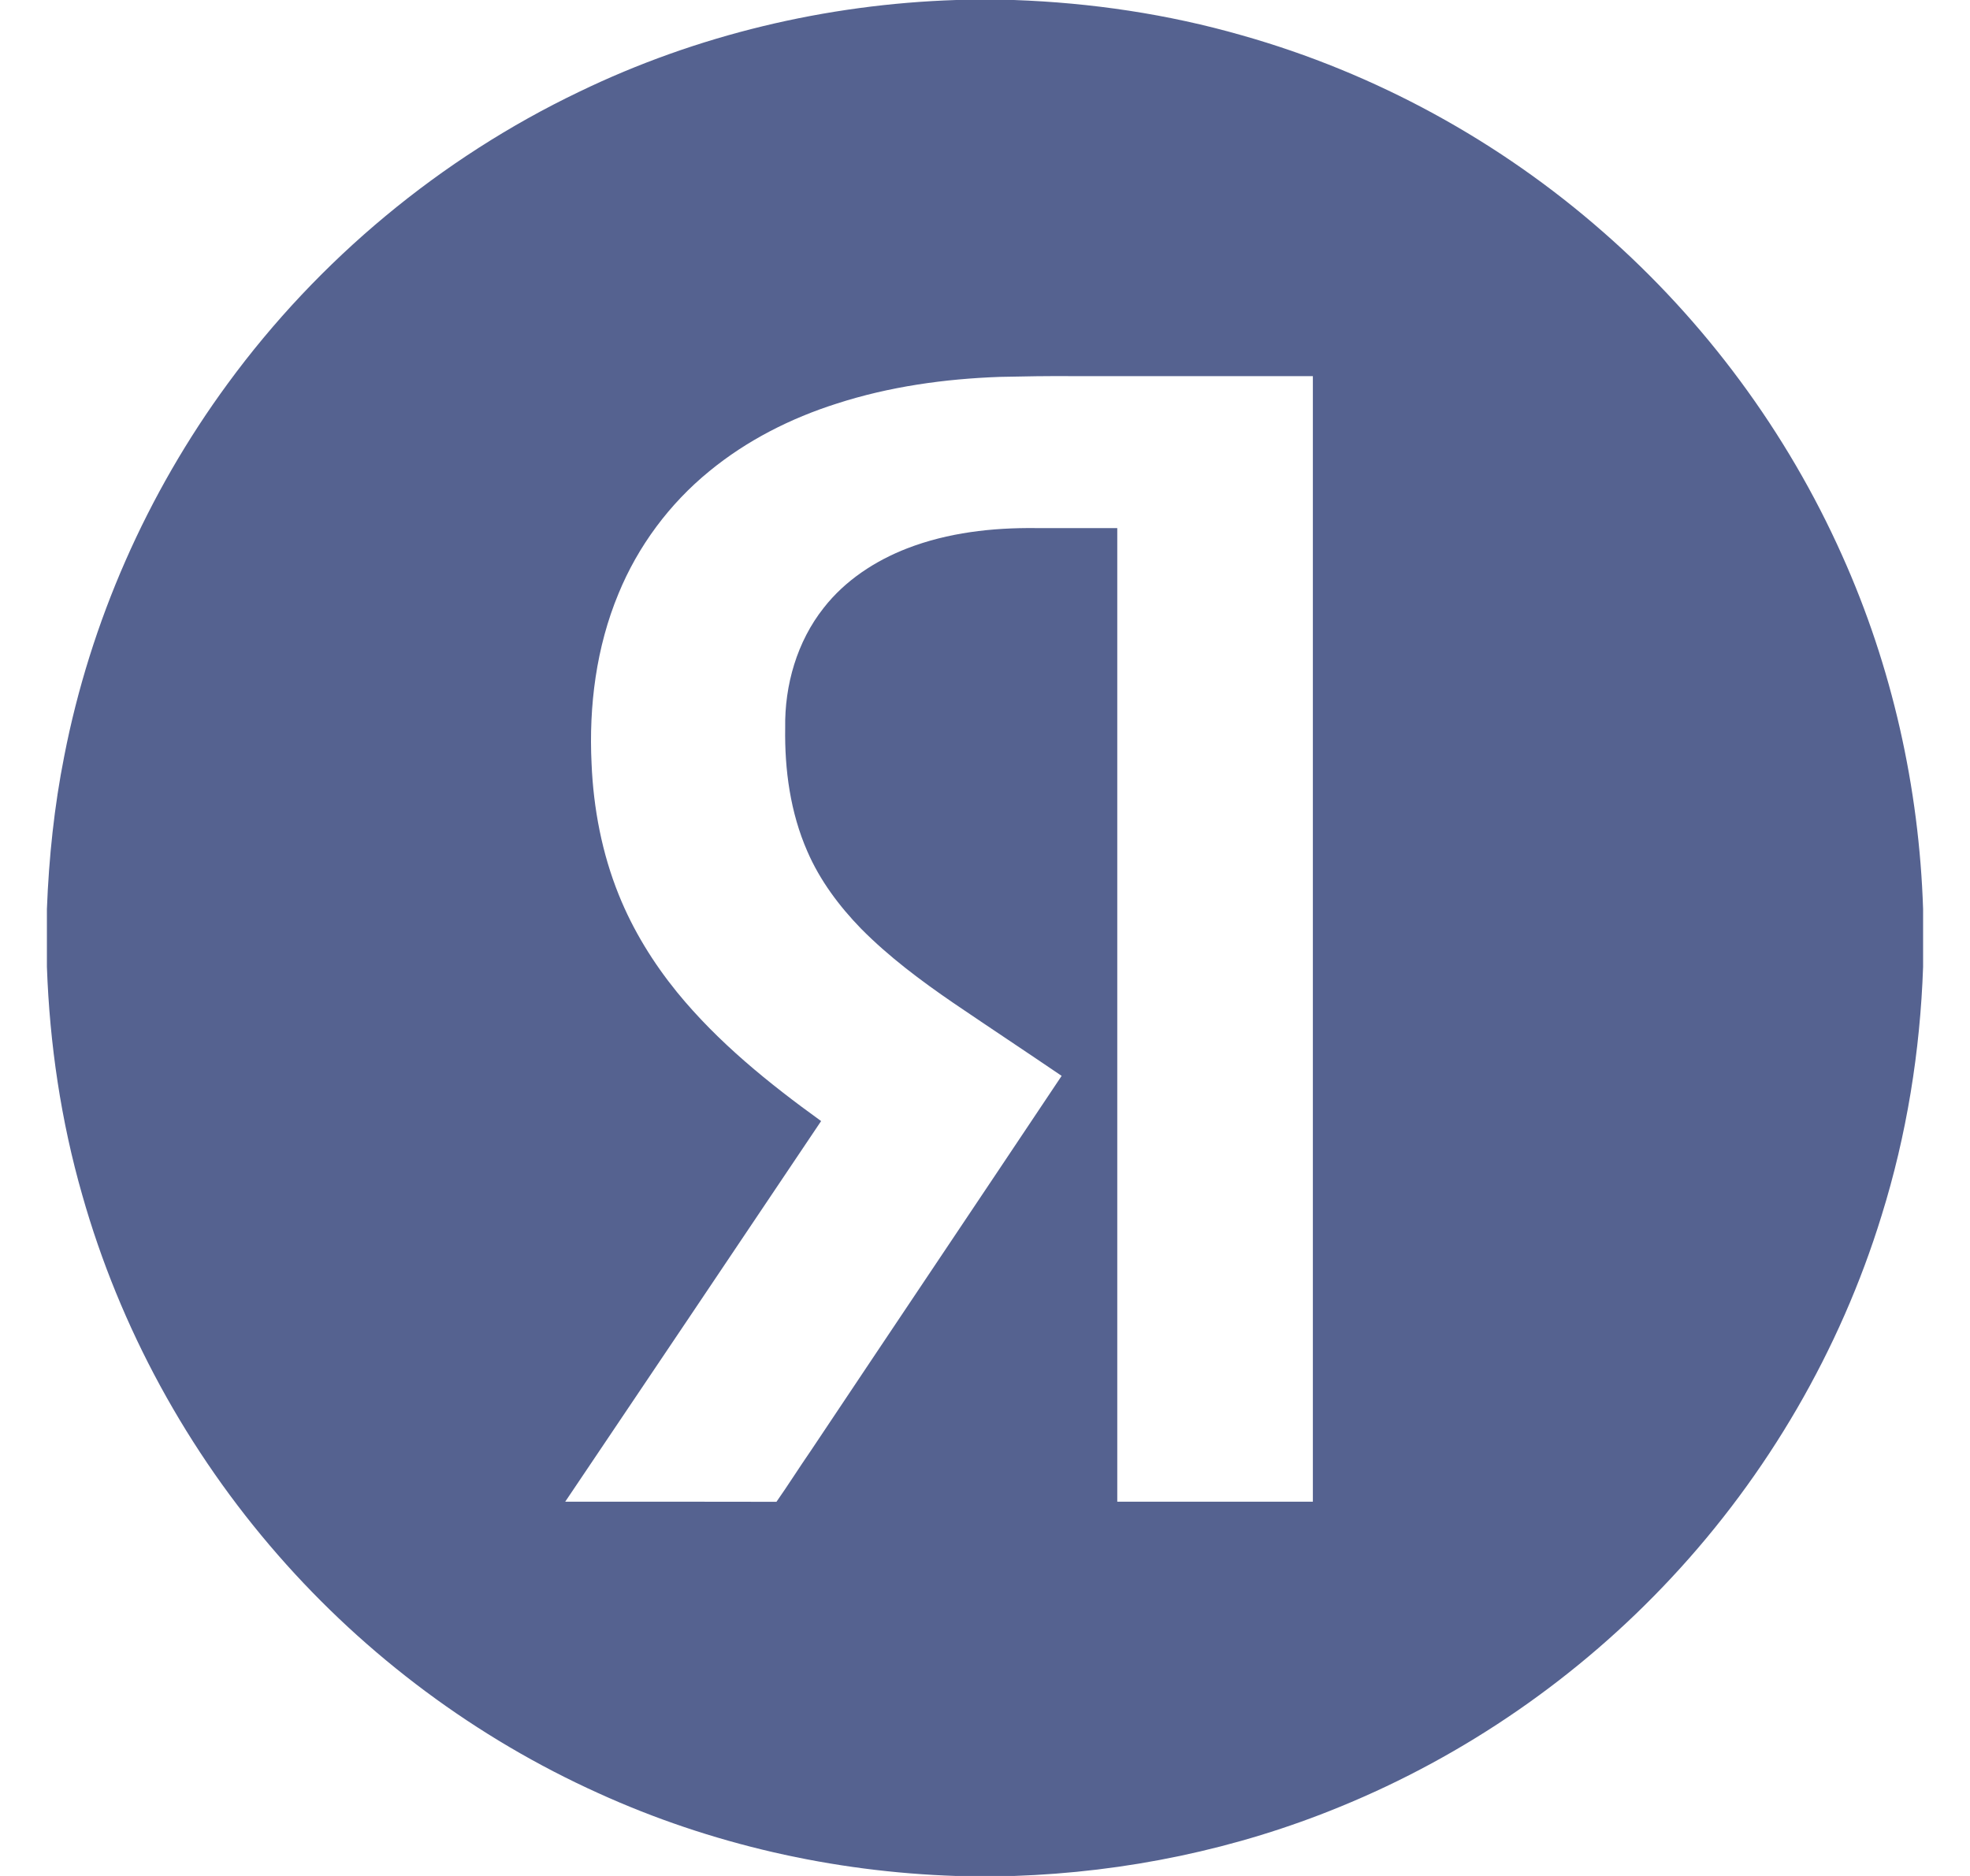 <svg width="21" height="20" viewBox="0 0 21 20" fill="none" xmlns="http://www.w3.org/2000/svg">
  <path d="M10.193 0H10.808C11.63 0.029 12.449 0.15 13.24 0.377C14.659 0.778 15.983 1.502 17.09 2.474C18.174 3.422 19.05 4.607 19.637 5.922C20.169 7.106 20.458 8.396 20.5 9.692V10.308C20.469 11.206 20.325 12.102 20.057 12.961C19.616 14.394 18.842 15.723 17.819 16.819C16.835 17.876 15.62 18.717 14.283 19.263C13.181 19.716 11.997 19.96 10.808 20H10.192C8.88 19.957 7.576 19.662 6.38 19.118C5.077 18.53 3.904 17.656 2.964 16.579C1.998 15.474 1.277 14.154 0.877 12.741C0.65 11.95 0.529 11.13 0.5 10.307V9.692C0.521 9.145 0.578 8.598 0.685 8.06C0.964 6.629 1.566 5.263 2.429 4.088C3.398 2.765 4.696 1.686 6.175 0.978C7.426 0.373 8.805 0.045 10.193 0ZM10.66 4.018C10.071 4.039 9.481 4.121 8.919 4.303C8.428 4.459 7.96 4.696 7.561 5.024C7.137 5.37 6.801 5.822 6.593 6.329C6.356 6.899 6.276 7.526 6.306 8.141C6.326 8.619 6.417 9.097 6.597 9.542C6.748 9.917 6.963 10.265 7.218 10.579C7.655 11.114 8.196 11.55 8.753 11.952C7.845 13.306 6.935 14.658 6.025 16.01C6.776 16.01 7.526 16.009 8.277 16.011C8.403 15.831 8.52 15.645 8.645 15.464C9.534 14.132 10.428 12.802 11.317 11.47C10.933 11.209 10.546 10.953 10.162 10.692C9.815 10.454 9.476 10.201 9.179 9.901C8.945 9.66 8.74 9.386 8.606 9.076C8.425 8.663 8.363 8.207 8.37 7.759C8.363 7.304 8.496 6.84 8.781 6.48C9.009 6.188 9.328 5.979 9.671 5.846C10.106 5.678 10.576 5.625 11.04 5.63C11.33 5.63 11.62 5.63 11.91 5.63C11.91 9.09 11.91 12.55 11.91 16.01C12.605 16.01 13.3 16.01 13.995 16.01C13.995 12.01 13.995 8.01 13.995 4.01C13.143 4.01 12.291 4.01 11.44 4.01C11.18 4.008 10.92 4.012 10.66 4.018Z" fill="#556290" />
</svg>